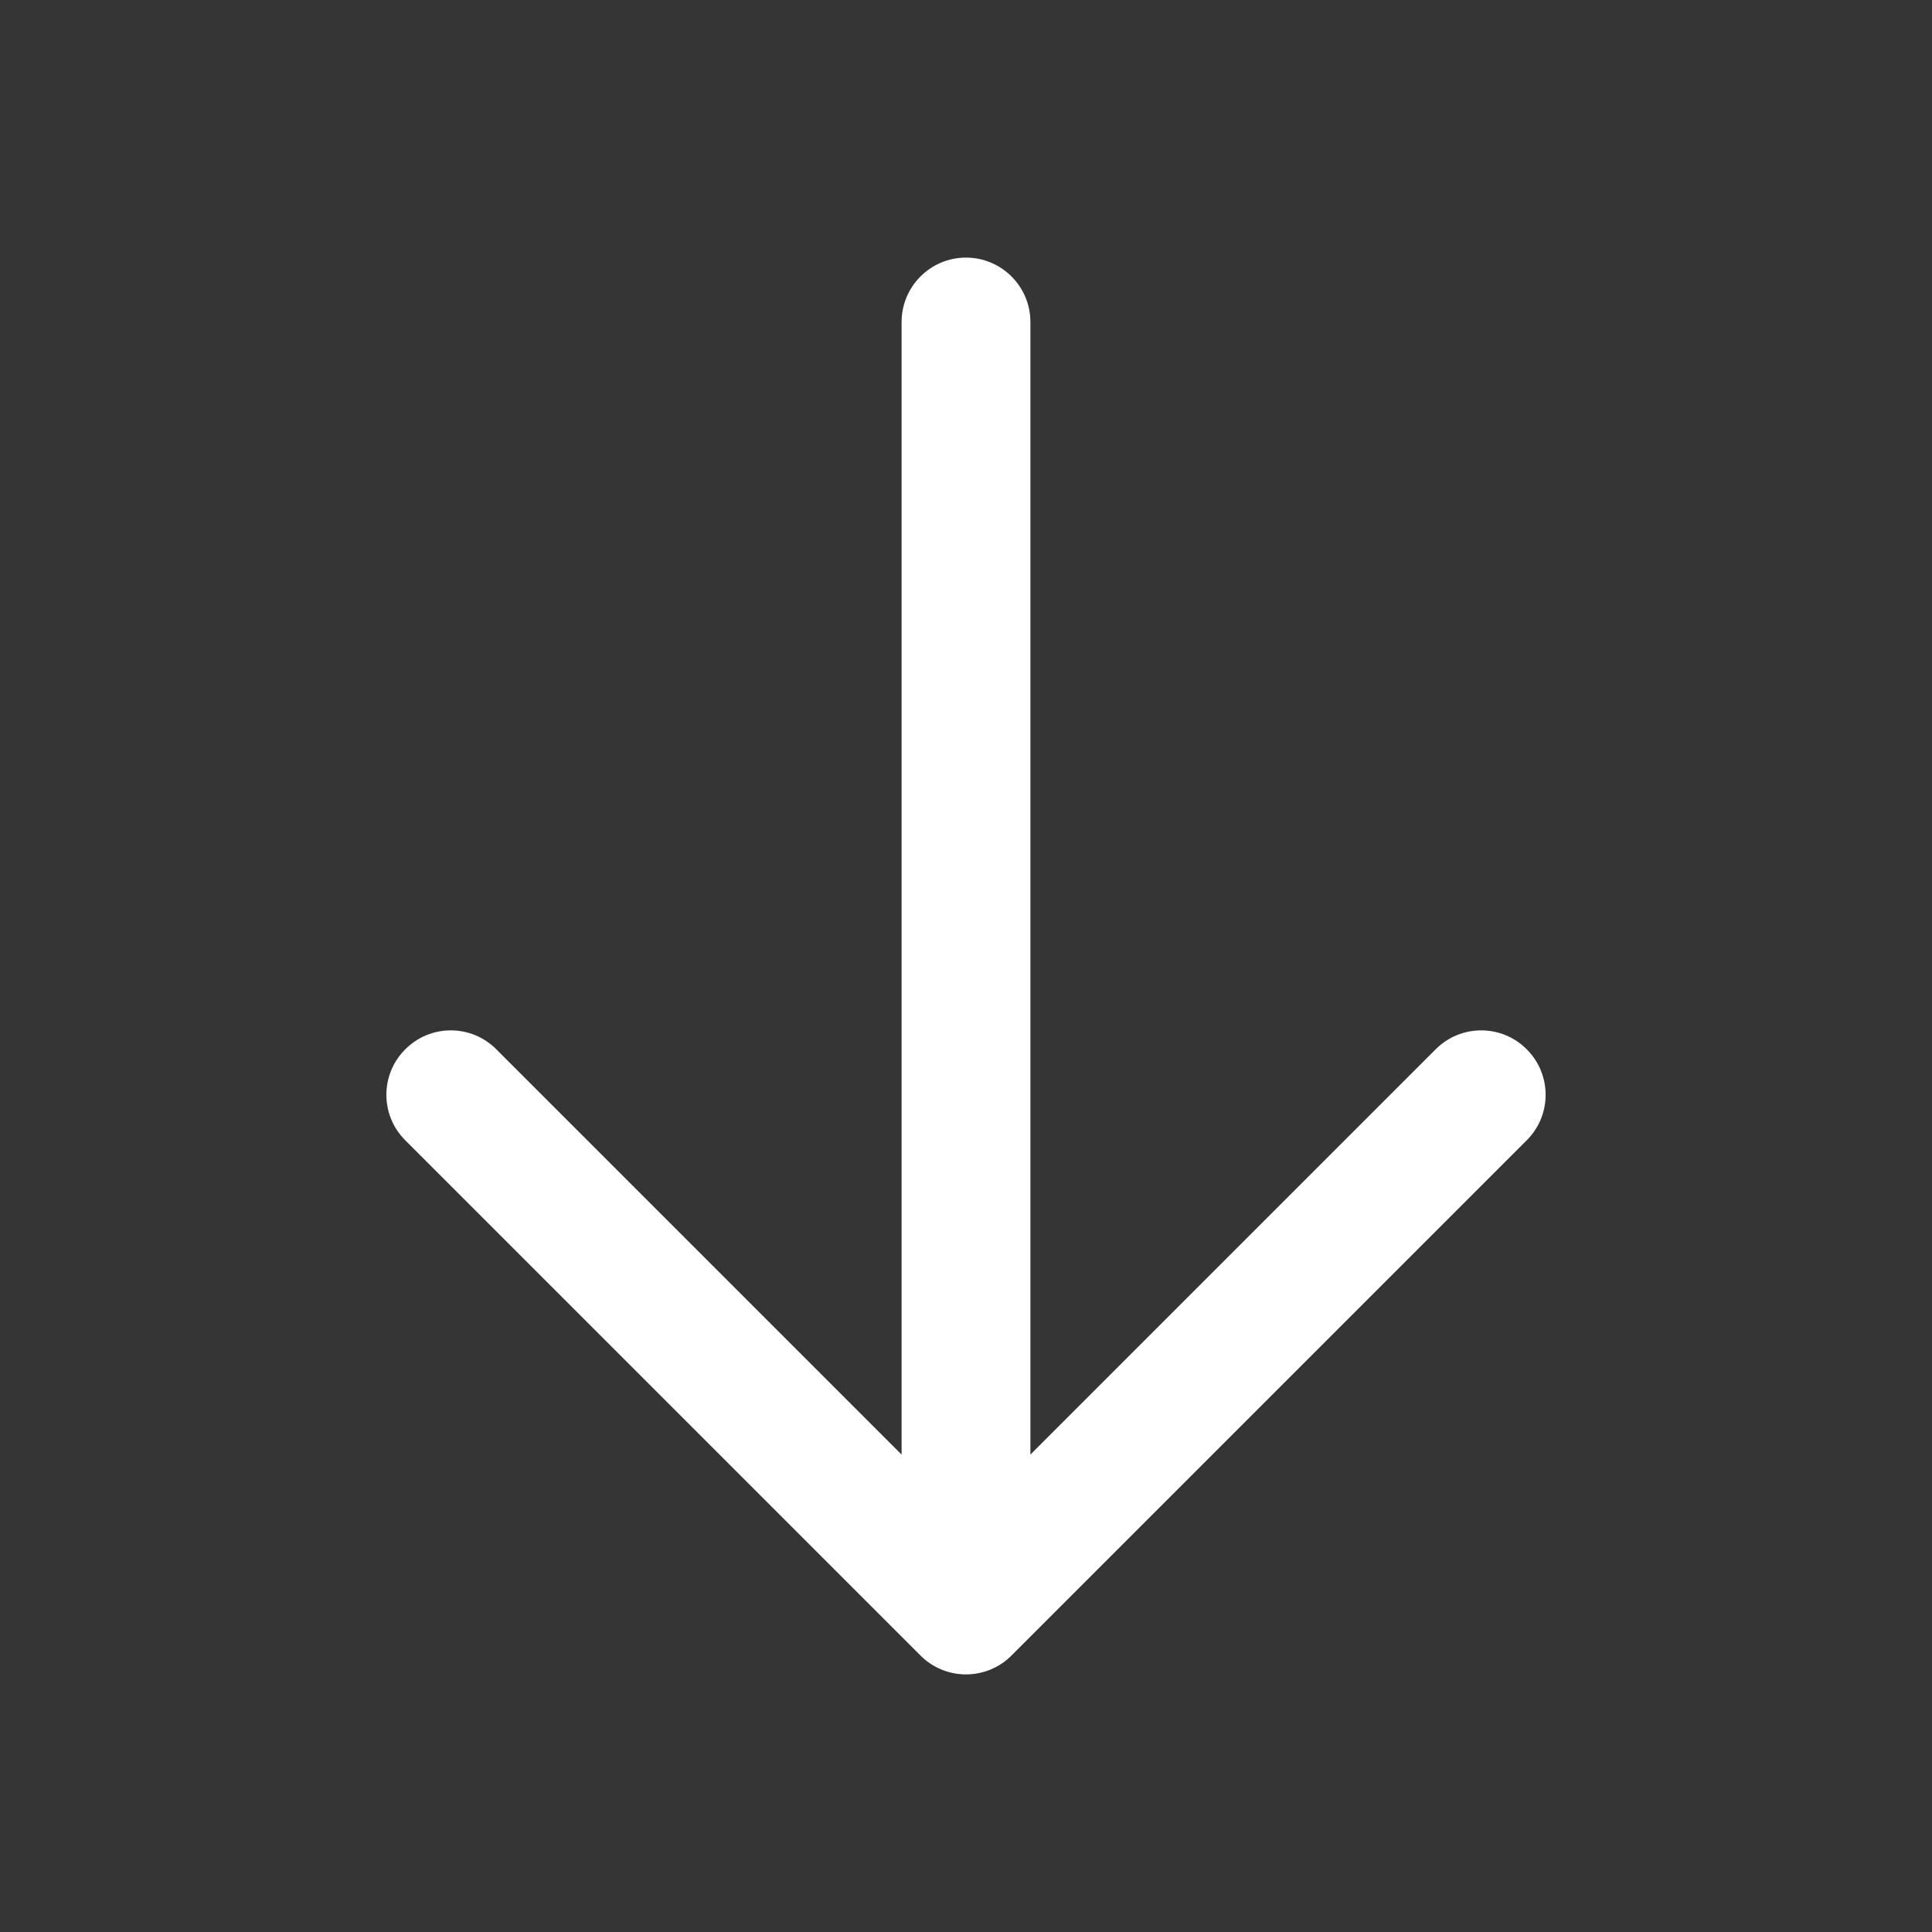 <svg width="18" height="18" viewBox="0 0 18 18" fill="none" xmlns="http://www.w3.org/2000/svg">
<rect x="0" y="0" width="18" height="18" fill="#333333" stroke="none"/>
<rect width="18" height="18" fill="white" fill-opacity="0.01"/>
<path fill-rule="evenodd" clip-rule="evenodd" d="M9 2.4C9.331 2.4 9.6 2.669 9.6 3V13.552L13.376 9.776C13.61 9.541 13.99 9.541 14.224 9.776C14.459 10.01 14.459 10.39 14.224 10.624L9.424 15.424C9.312 15.537 9.159 15.6 9 15.6C8.841 15.6 8.688 15.537 8.576 15.424L3.776 10.624C3.541 10.39 3.541 10.01 3.776 9.776C4.01 9.541 4.39 9.541 4.624 9.776L8.4 13.552V3C8.4 2.669 8.669 2.4 9 2.4Z" fill="white"/>
</svg>
